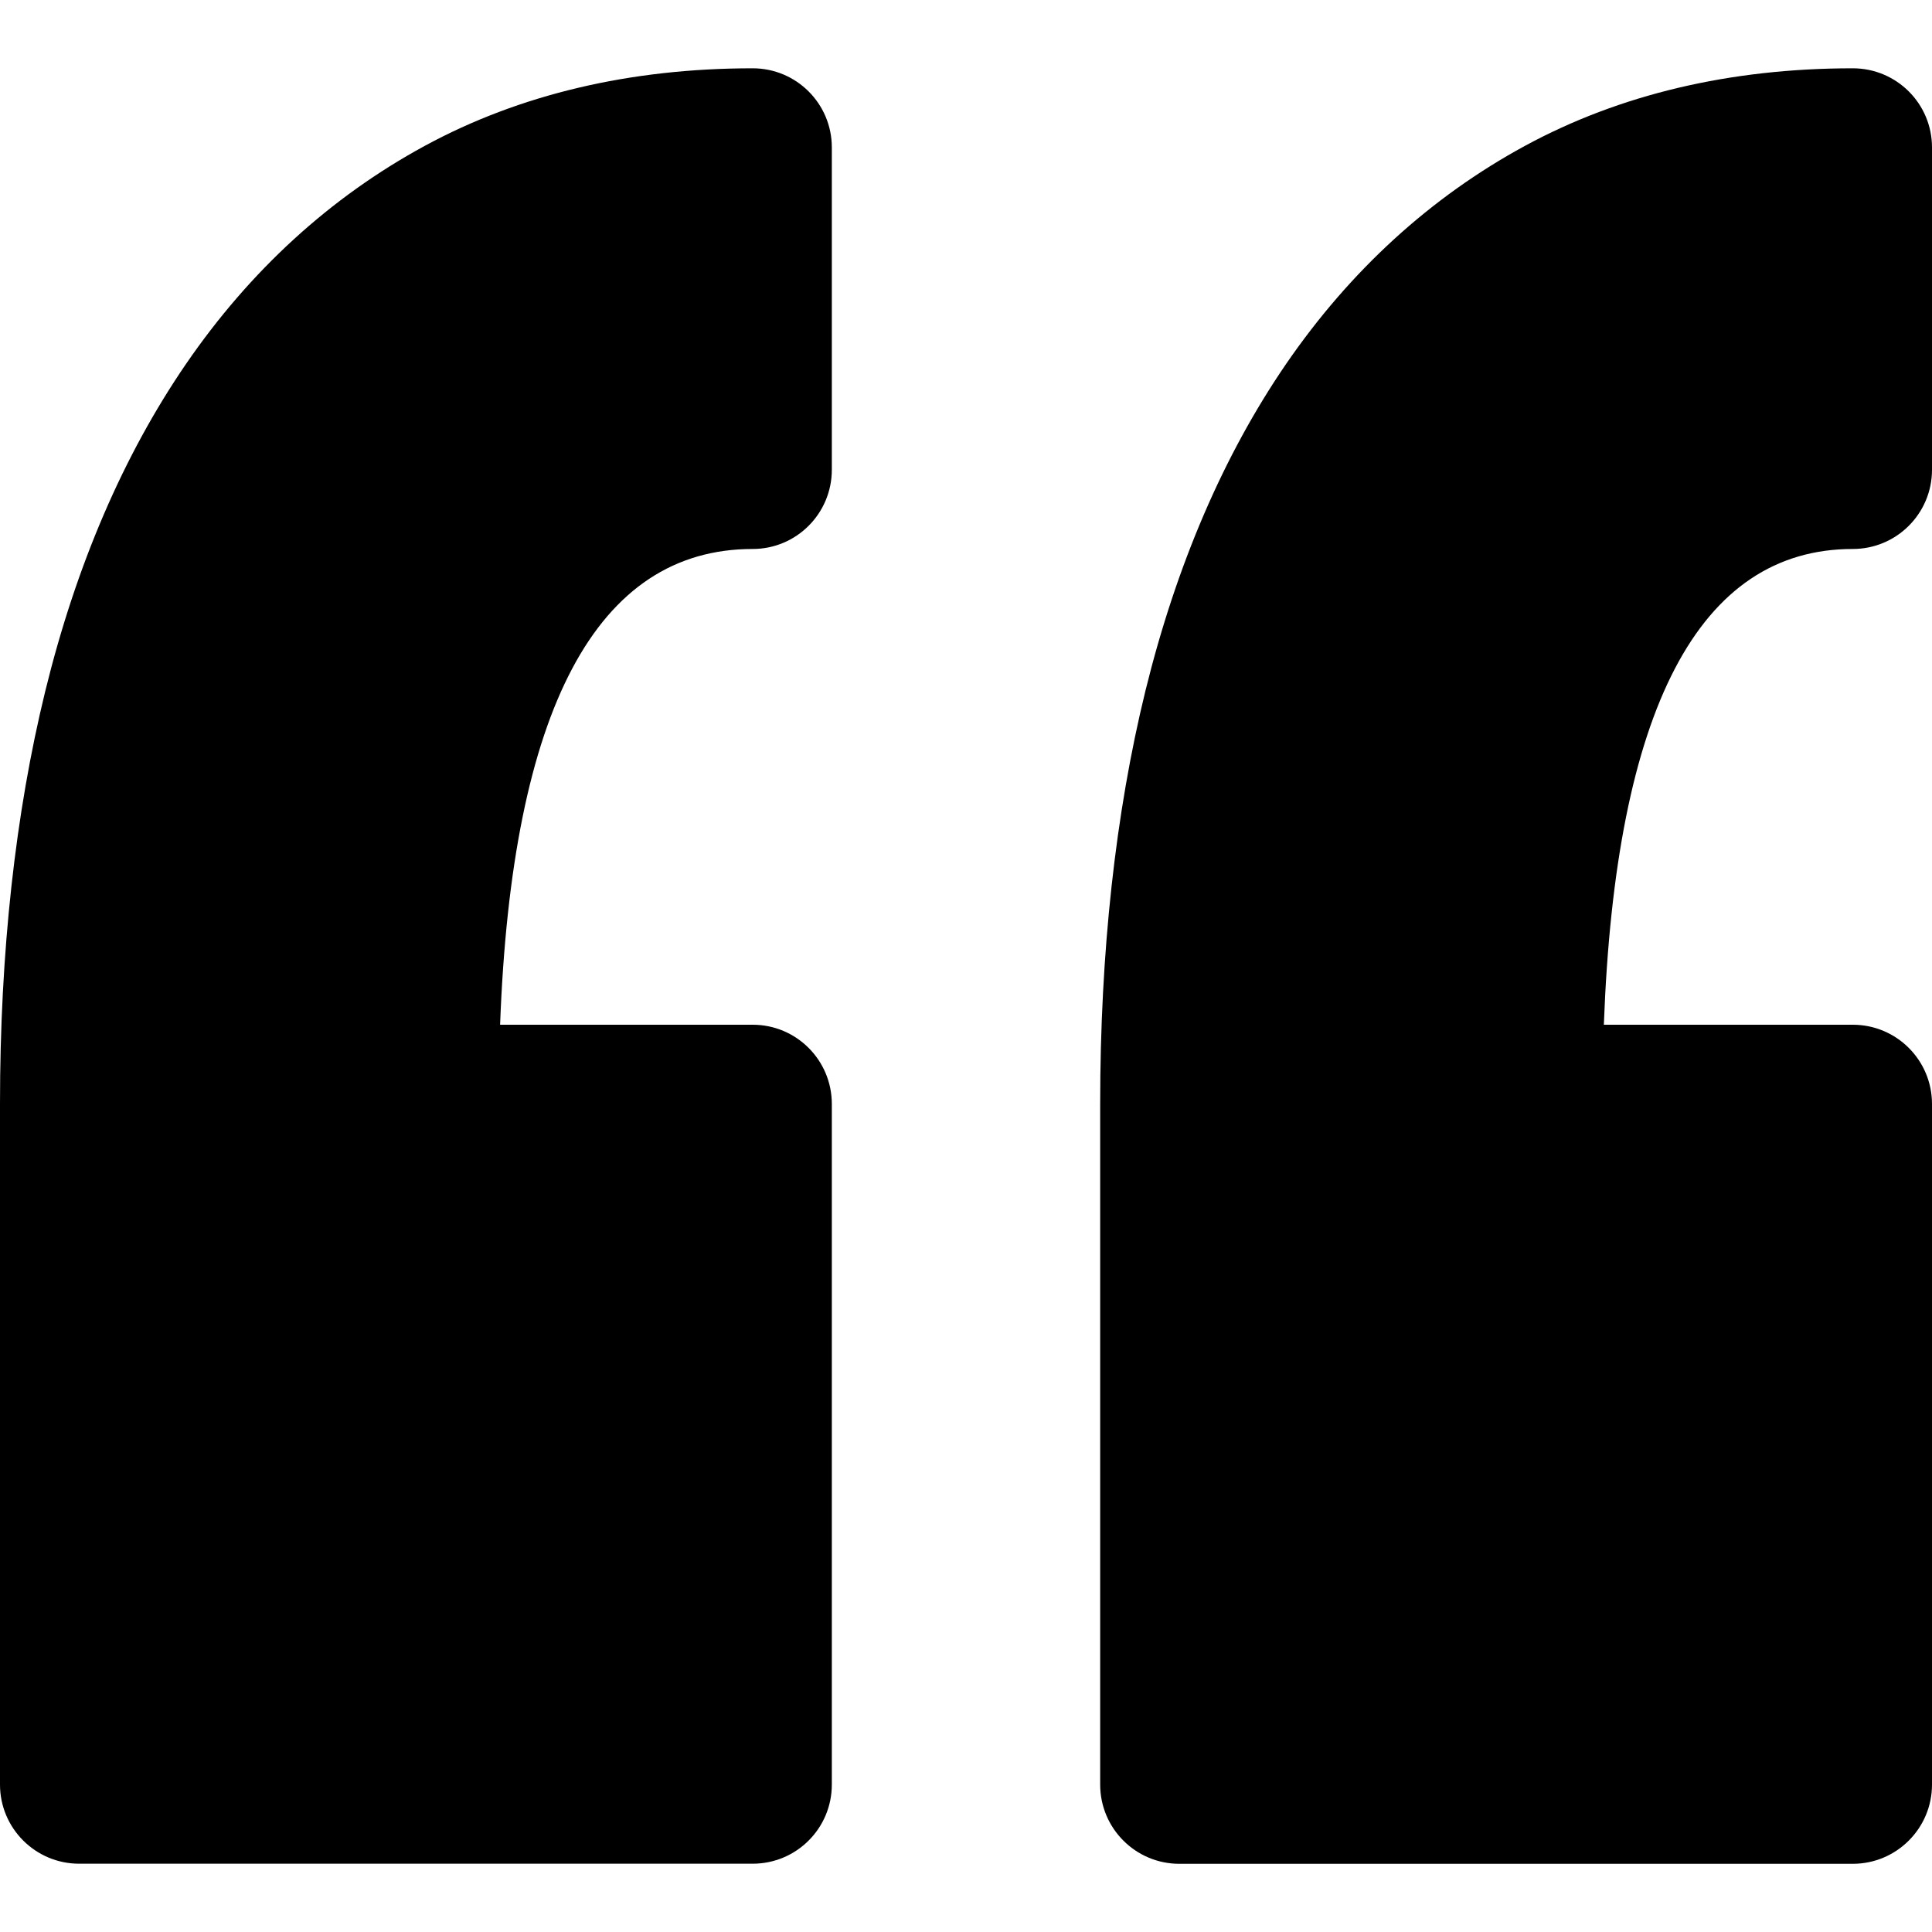 <svg width="20" height="20" viewBox="0 0 20 20" fill="none" xmlns="http://www.w3.org/2000/svg">
<path d="M8.611 1.526V4.863C8.611 5.316 8.244 5.683 7.792 5.683C6.177 5.683 5.298 7.339 5.177 10.608H7.792C8.244 10.608 8.611 10.975 8.611 11.428V18.474C8.611 18.927 8.244 19.293 7.792 19.293H0.819C0.367 19.293 0 18.926 0 18.474V11.428C0 9.86 0.158 8.422 0.469 7.153C0.788 5.851 1.278 4.713 1.924 3.77C2.589 2.8 3.421 2.04 4.397 1.51C5.379 0.977 6.522 0.707 7.792 0.707C8.244 0.707 8.611 1.073 8.611 1.526ZM19.18 5.683C19.633 5.683 20 5.316 20 4.863V1.526C20 1.073 19.633 0.707 19.18 0.707C17.91 0.707 16.768 0.977 15.786 1.51C14.81 2.04 13.977 2.801 13.312 3.77C12.666 4.713 12.177 5.851 11.857 7.153C11.546 8.423 11.389 9.861 11.389 11.428V18.474C11.389 18.927 11.756 19.294 12.208 19.294H19.18C19.633 19.294 20 18.926 20 18.474V11.428C20 10.975 19.633 10.608 19.18 10.608H16.603C16.723 7.339 17.588 5.683 19.18 5.683Z" fill="black"/>
</svg>
